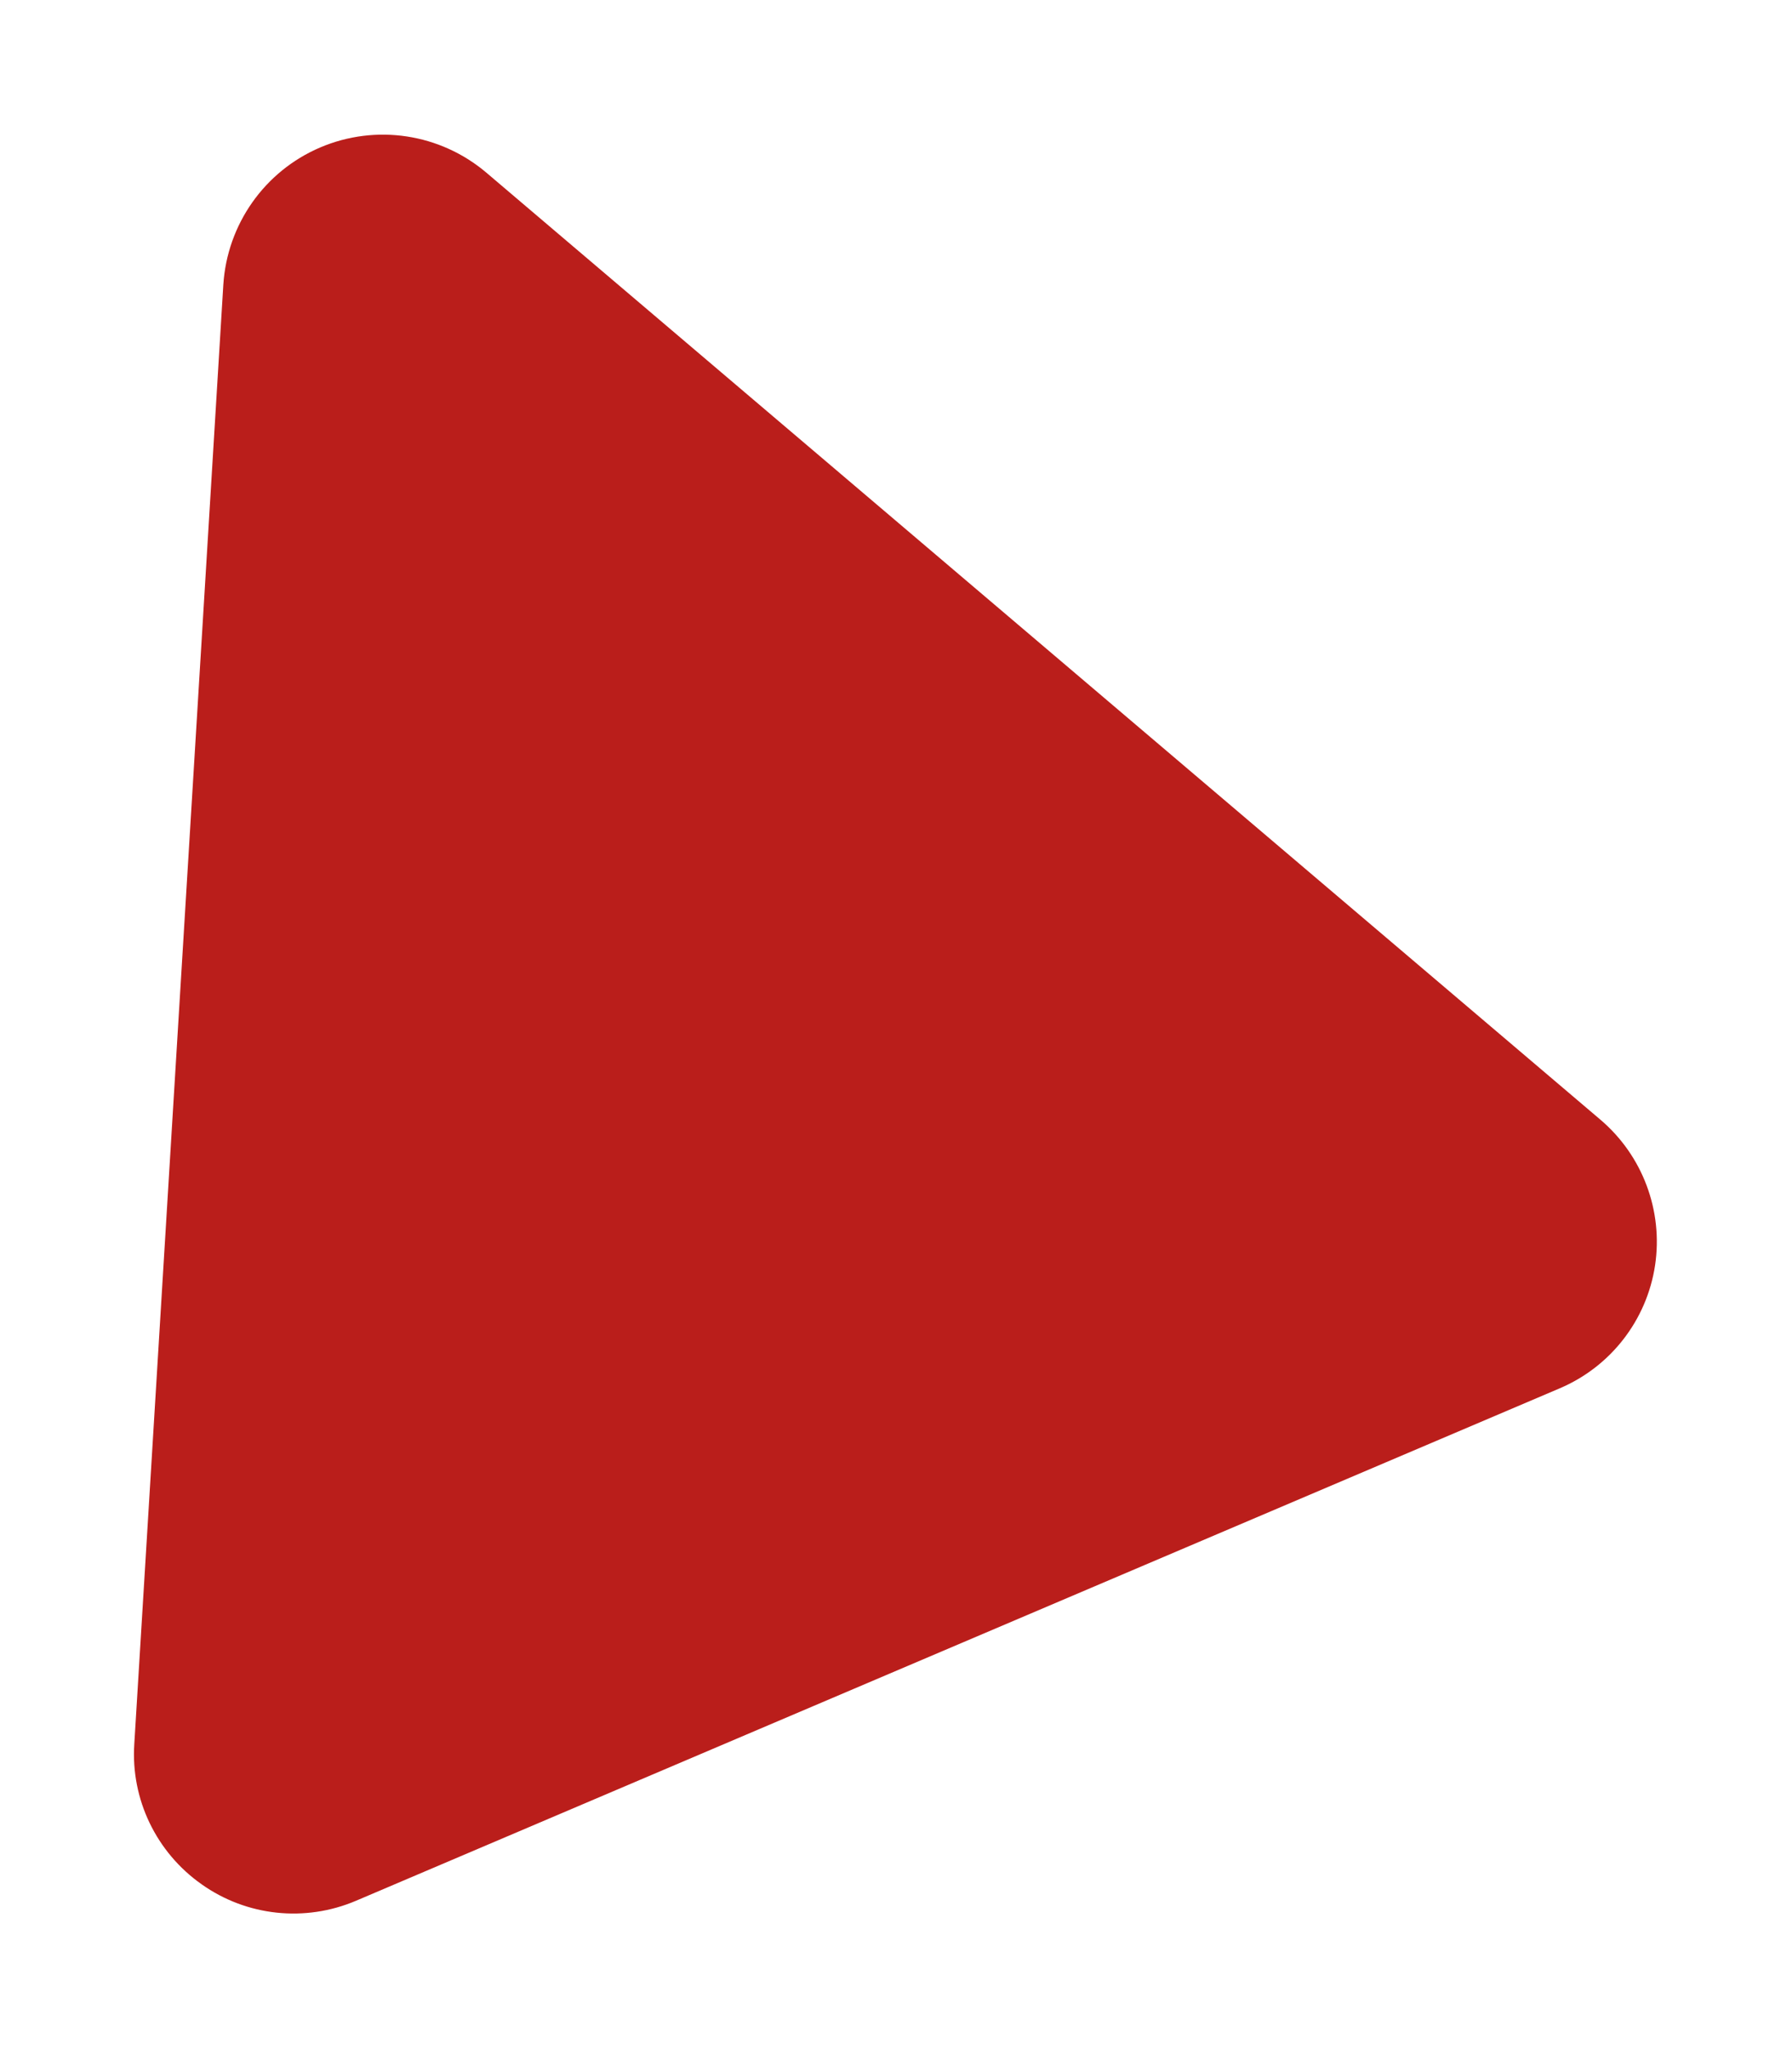 <svg width="251" height="287" viewBox="0 0 251 287" fill="none" xmlns="http://www.w3.org/2000/svg">
<g filter="url(#filter0_f_1475_1277)">
<path d="M224.188 156.876C230.085 161.903 232.967 169.626 231.819 177.271C230.658 184.944 225.604 191.451 218.473 194.487L49.864 266.278C42.733 269.314 34.539 268.448 28.223 263.958C21.897 259.496 18.306 252.075 18.81 244.322L31.282 39.859C31.828 31.419 37.058 23.975 44.858 20.654C52.657 17.333 61.639 18.701 68.111 24.178L224.188 156.876Z" fill="#BA1E1B"/>
</g>
<defs>
<filter id="filter0_f_1475_1277" x="0.763" y="0.863" width="249.304" height="285.203" filterUnits="userSpaceOnUse" color-interpolation-filters="sRGB">
<feFlood flood-opacity="0" result="BackgroundImageFix"/>
<feBlend mode="normal" in="SourceGraphic" in2="BackgroundImageFix" result="shape"/>
<feGaussianBlur stdDeviation="9" result="effect1_foregroundBlur_1475_1277"/>
</filter>
</defs>
</svg>
